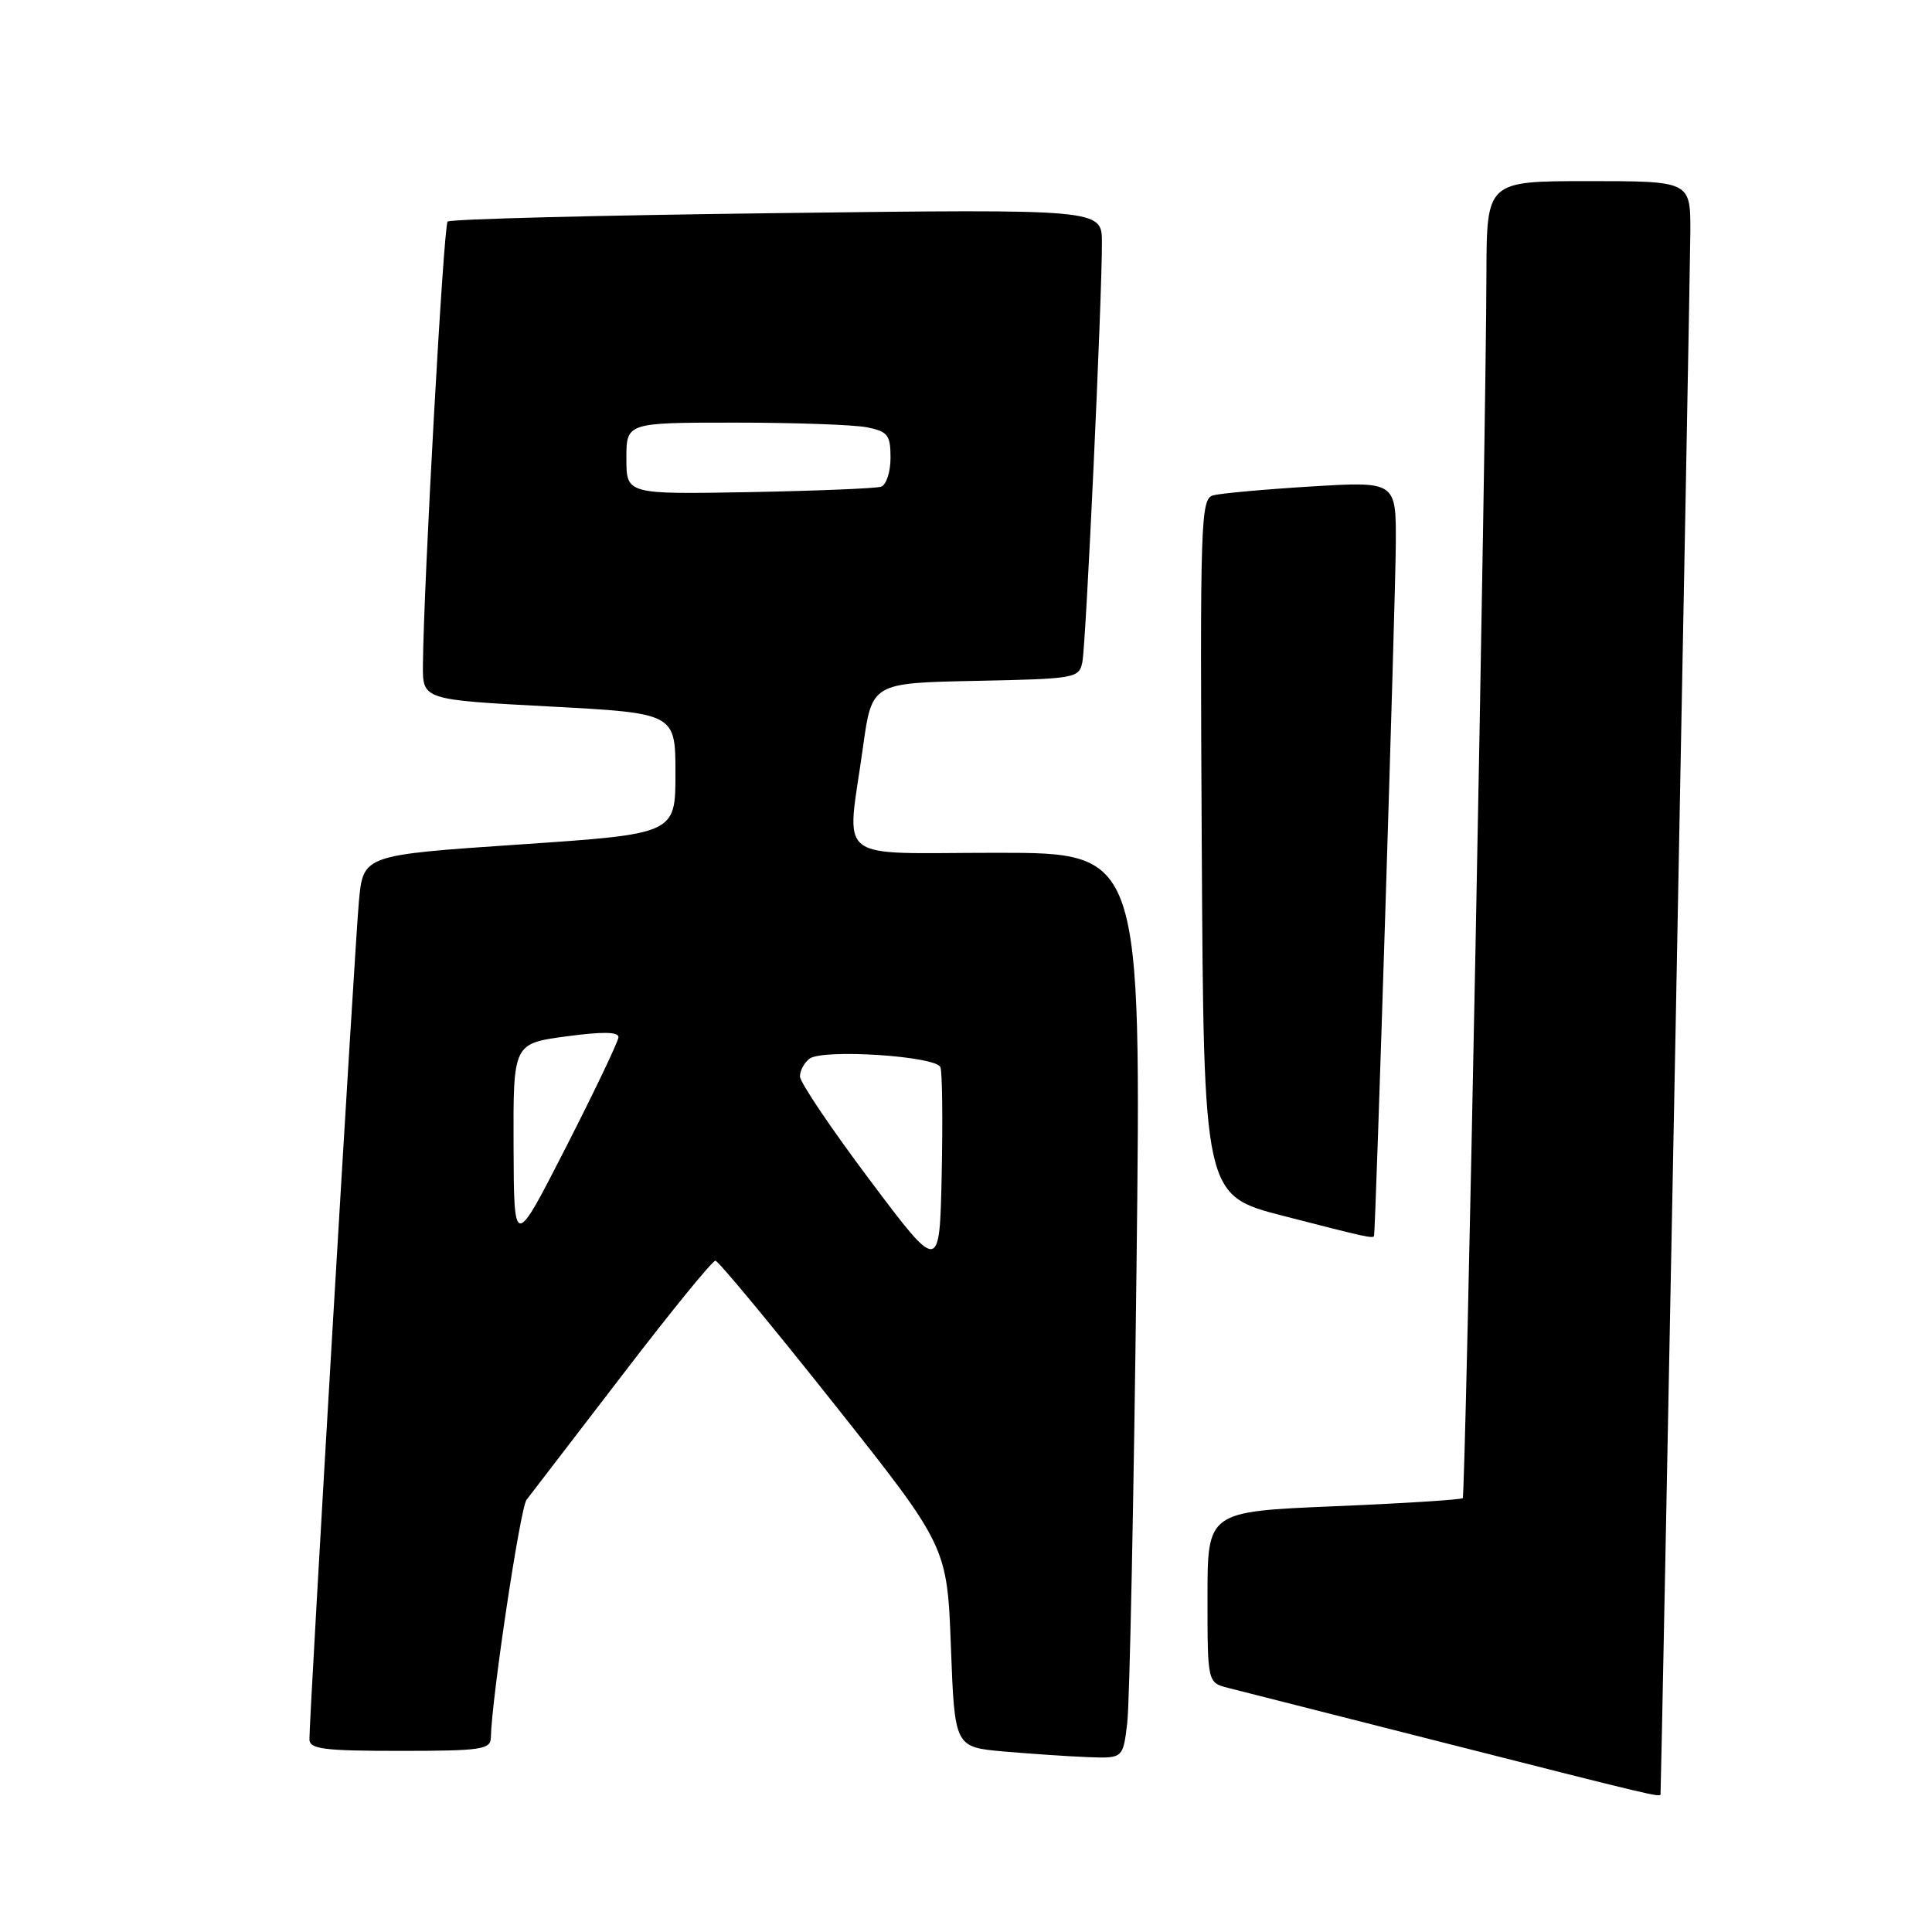<?xml version="1.0" encoding="UTF-8" standalone="no"?>
<!DOCTYPE svg PUBLIC "-//W3C//DTD SVG 1.1//EN" "http://www.w3.org/Graphics/SVG/1.1/DTD/svg11.dtd" >
<svg xmlns="http://www.w3.org/2000/svg" xmlns:xlink="http://www.w3.org/1999/xlink" version="1.1" viewBox="0 0 256 256">
 <g >
 <path fill="currentColor"
d=" M 220.03 237.75 C 220.13 236.76 223.96 36.06 223.98 30.75 C 224.00 24.00 224.00 24.00 210.50 24.00 C 197.00 24.00 197.00 24.00 196.96 36.25 C 196.90 58.80 194.20 198.13 193.82 198.51 C 193.61 198.72 185.92 199.21 176.72 199.59 C 160.00 200.30 160.00 200.30 160.00 211.63 C 160.00 222.96 160.00 222.96 162.75 223.66 C 164.26 224.04 177.43 227.38 192.00 231.09 C 219.12 237.98 219.98 238.18 220.03 237.75 Z  M 149.37 228.25 C 149.68 225.64 150.23 198.64 150.59 168.25 C 151.24 113.00 151.24 113.00 132.12 113.00 C 110.13 113.00 112.19 114.62 114.35 99.00 C 115.53 90.50 115.53 90.50 129.25 90.22 C 142.53 89.95 142.99 89.87 143.42 87.72 C 143.90 85.37 146.03 39.56 146.01 32.10 C 146.00 27.70 146.00 27.70 102.95 28.24 C 79.27 28.53 59.63 29.03 59.31 29.36 C 58.78 29.89 56.13 77.36 56.04 88.11 C 56.00 92.72 56.00 92.72 72.75 93.61 C 89.50 94.50 89.50 94.50 89.50 102.50 C 89.50 110.50 89.50 110.50 68.81 111.90 C 48.13 113.30 48.13 113.30 47.56 119.40 C 47.02 125.14 41.00 227.10 41.00 230.45 C 41.00 231.76 42.82 232.00 53.00 232.00 C 63.75 232.00 65.00 231.82 65.04 230.25 C 65.14 225.07 68.94 199.77 69.77 198.73 C 70.30 198.05 75.99 190.64 82.42 182.25 C 88.84 173.86 94.41 167.02 94.80 167.05 C 95.18 167.07 102.25 175.60 110.50 186.00 C 125.50 204.91 125.50 204.91 126.00 218.21 C 126.50 231.50 126.50 231.50 133.00 232.08 C 136.57 232.39 141.60 232.73 144.16 232.83 C 148.81 233.00 148.81 233.00 149.37 228.25 Z  M 182.07 163.75 C 182.28 163.01 184.92 79.20 184.95 72.14 C 185.00 63.78 185.00 63.78 173.75 64.46 C 167.56 64.84 161.71 65.37 160.74 65.64 C 159.09 66.11 159.00 68.97 159.24 112.27 C 159.50 158.39 159.50 158.39 170.00 161.10 C 181.05 163.95 181.96 164.15 182.07 163.75 Z  M 115.25 156.36 C 110.16 149.58 106.00 143.41 106.00 142.64 C 106.00 141.87 106.56 140.82 107.25 140.29 C 109.00 138.95 124.03 139.93 124.61 141.41 C 124.86 142.07 124.93 148.47 124.78 155.64 C 124.50 168.68 124.50 168.68 115.25 156.36 Z  M 68.05 151.89 C 68.00 138.28 68.00 138.28 75.00 137.33 C 79.85 136.68 81.98 136.71 81.95 137.44 C 81.92 138.02 78.79 144.57 75.00 152.00 C 68.10 165.50 68.10 165.50 68.05 151.89 Z  M 83.00 60.75 C 83.00 56.00 83.00 56.00 97.38 56.00 C 105.28 56.00 113.16 56.28 114.88 56.62 C 117.64 57.18 118.00 57.64 118.00 60.66 C 118.00 62.53 117.44 64.25 116.75 64.49 C 116.06 64.72 108.19 65.04 99.25 65.21 C 83.00 65.50 83.00 65.50 83.00 60.75 Z "/>
</g>
</svg>